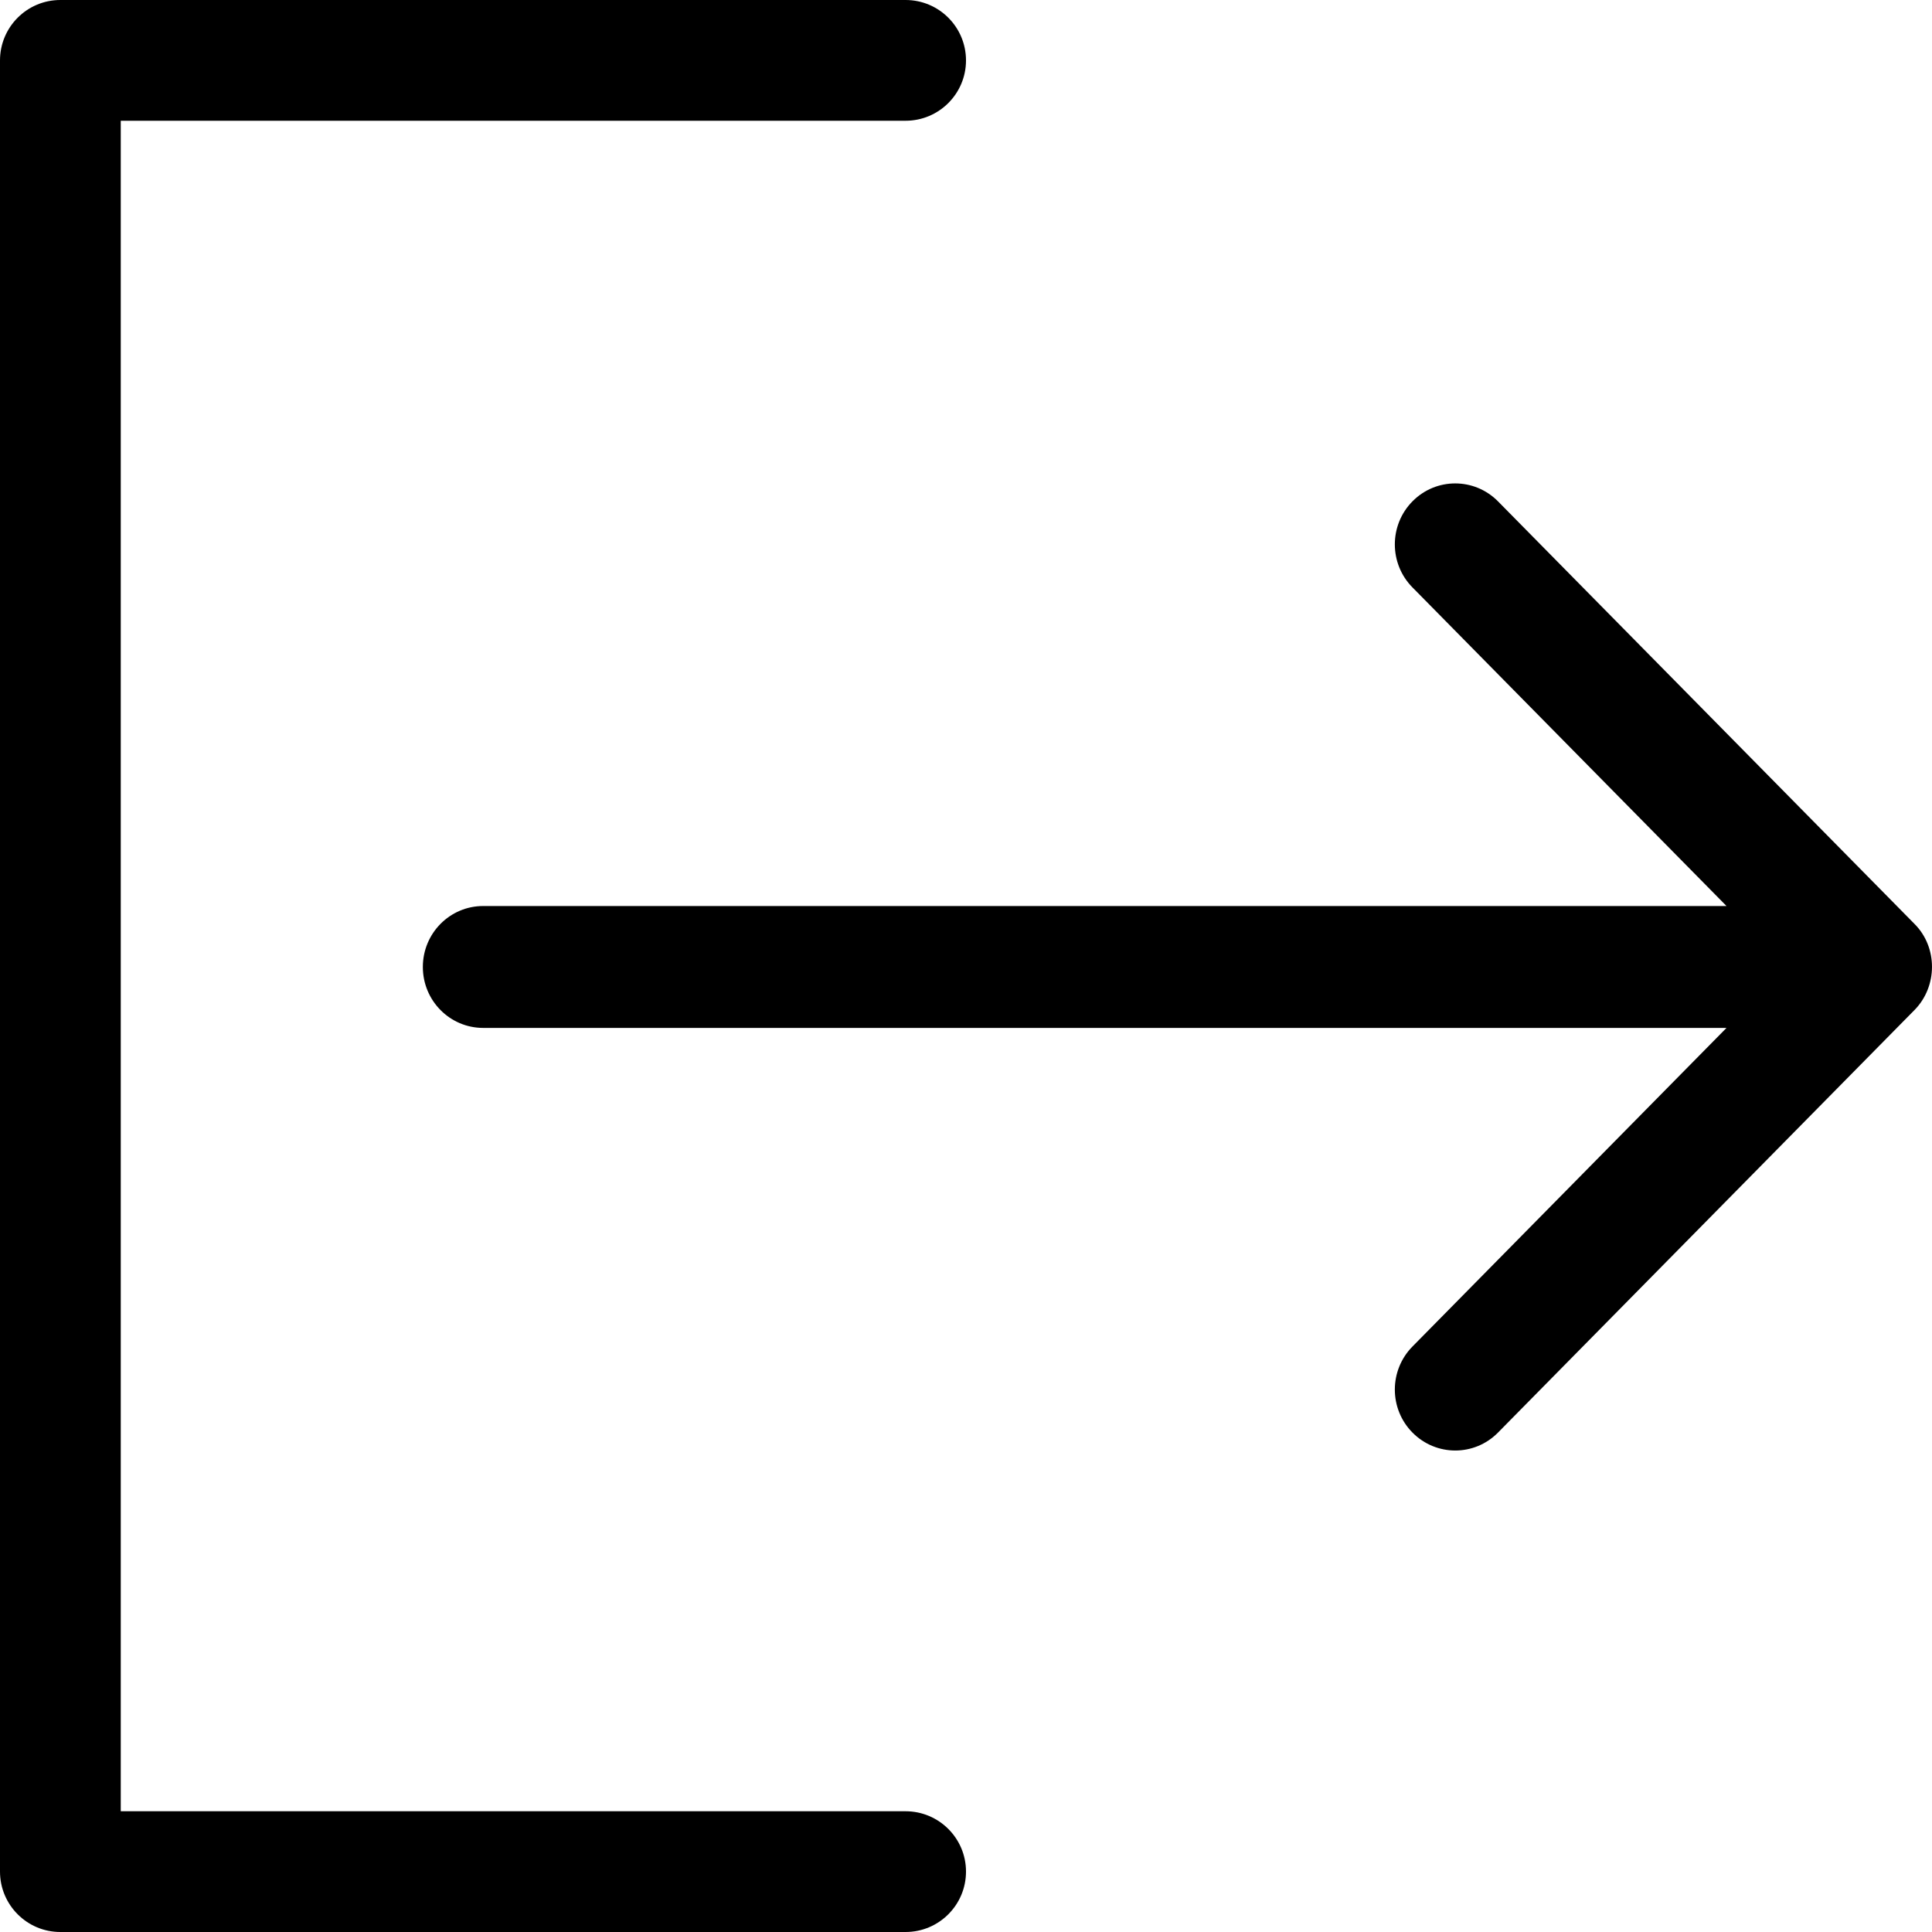 <svg width="22" height="22" viewBox="0 0 22 22" fill="none" xmlns="http://www.w3.org/2000/svg">
<g clip-path="url(#clip0_457_3874)">
<path d="M10.312 20.625H1.375V1.375H10.312C10.692 1.375 11 1.067 11 0.688C11 0.308 10.692 0 10.312 0H0.687C0.308 0 0 0.308 0 0.688V21.312C0 21.692 0.308 22 0.687 22H10.312C10.692 22 11 21.692 11 21.312C11 20.933 10.692 20.625 10.312 20.625Z" fill="black"/>
<path d="M21.8 10.52L17.057 5.708C16.788 5.437 16.353 5.437 16.085 5.708C15.816 5.979 15.816 6.419 16.085 6.69L19.66 10.317H5.502C5.123 10.317 4.815 10.627 4.815 11.011C4.815 11.395 5.123 11.705 5.502 11.705H19.66L16.085 15.332C15.816 15.604 15.816 16.043 16.085 16.314C16.354 16.585 16.789 16.585 17.057 16.314L21.8 11.502C22.065 11.234 22.068 10.787 21.8 10.52Z" fill="black"/>
</g>
<defs>
<clipPath id="clip0_457_3874">
<rect width="22" height="22" fill="white"/>
</clipPath>
</defs>
</svg>
